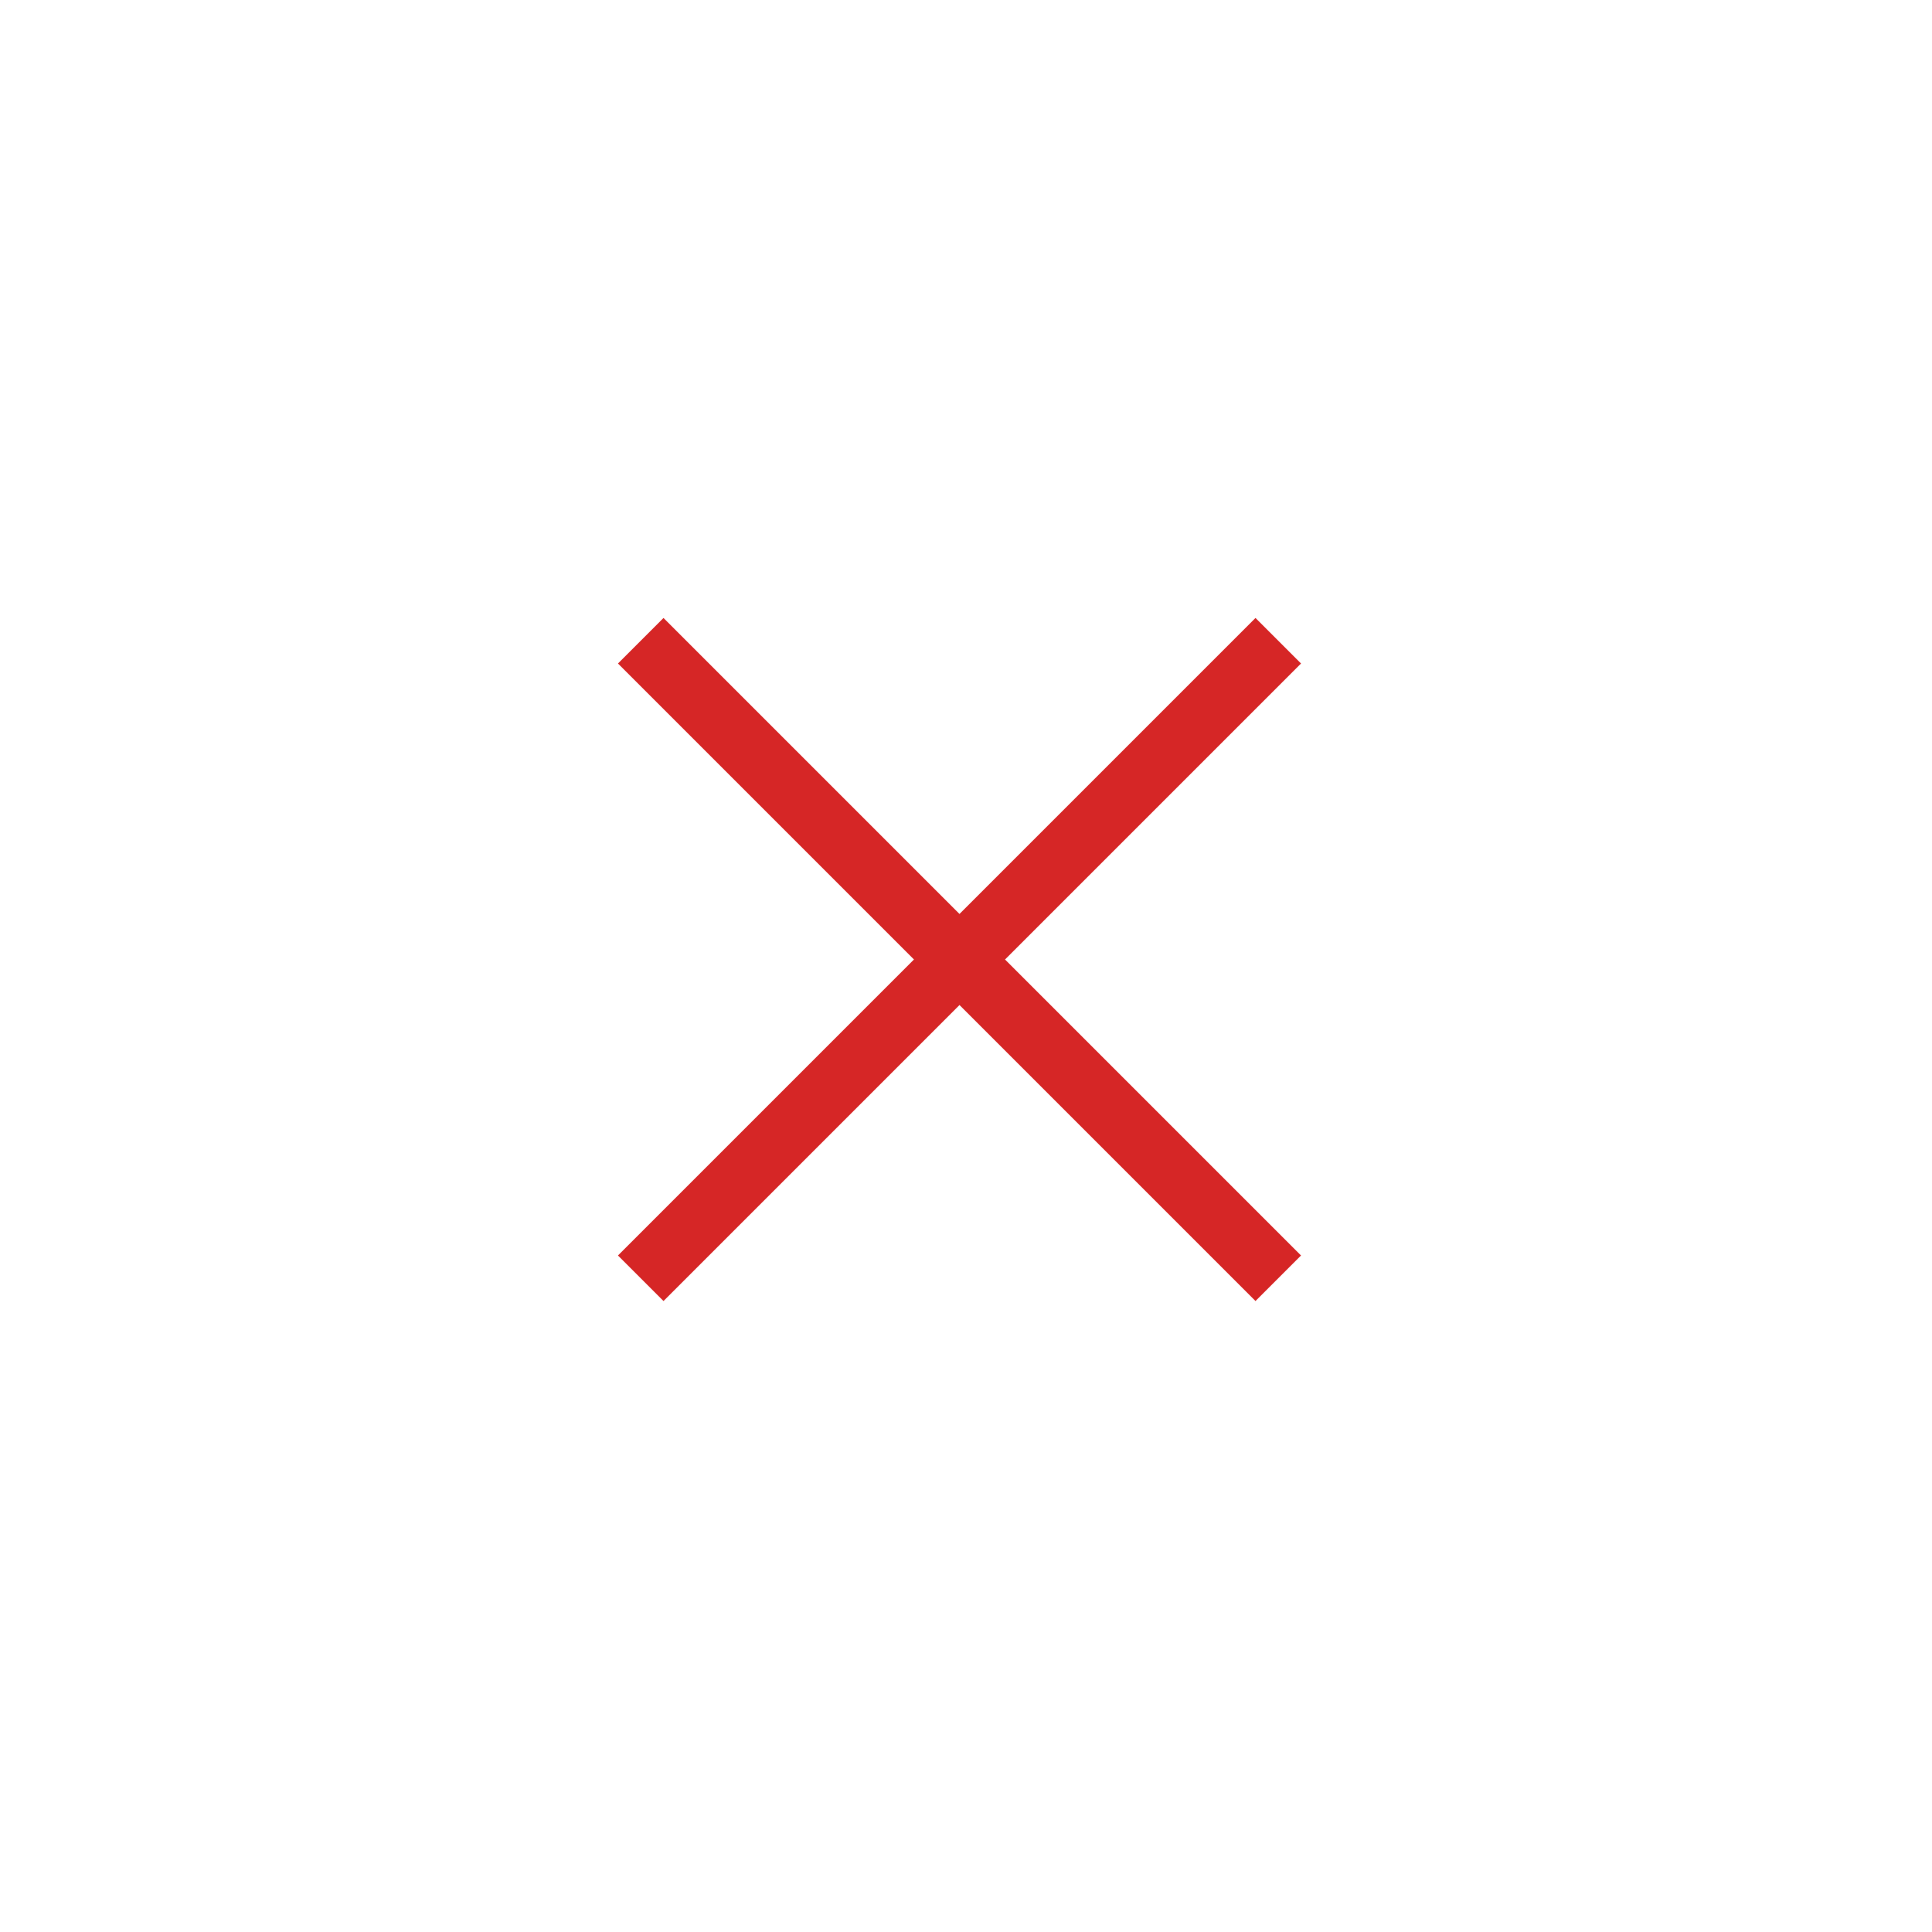 <svg width="30px" height="30px" viewBox="0 0 30 30" version="1.1" xmlns="http://www.w3.org/2000/svg" xmlns:xlink="http://www.w3.org/1999/xlink">
    <g id="Artboard-Copy" stroke="none" stroke-width="1" fill="none" fill-rule="evenodd">
        <rect id="Rectangle-20" fill="#FFFFFF" opacity="0" x="0" y="0" width="30" height="30"></rect>
        <path d="M15.399,14.399 L21.899,14.399 L21.899,15.399 L15.399,15.399 L15.399,21.899 L14.399,21.899 L14.399,15.399 L7.899,15.399 L7.899,14.399 L14.399,14.399 L14.399,7.899 L15.399,7.899 L15.399,14.399 Z" id="Combined-Shape" fill="#D62626" fill-rule="nonzero" transform="translate(14.899, 14.899) rotate(45) translate(-14.899, -14.899) "></path>
    </g>
</svg>